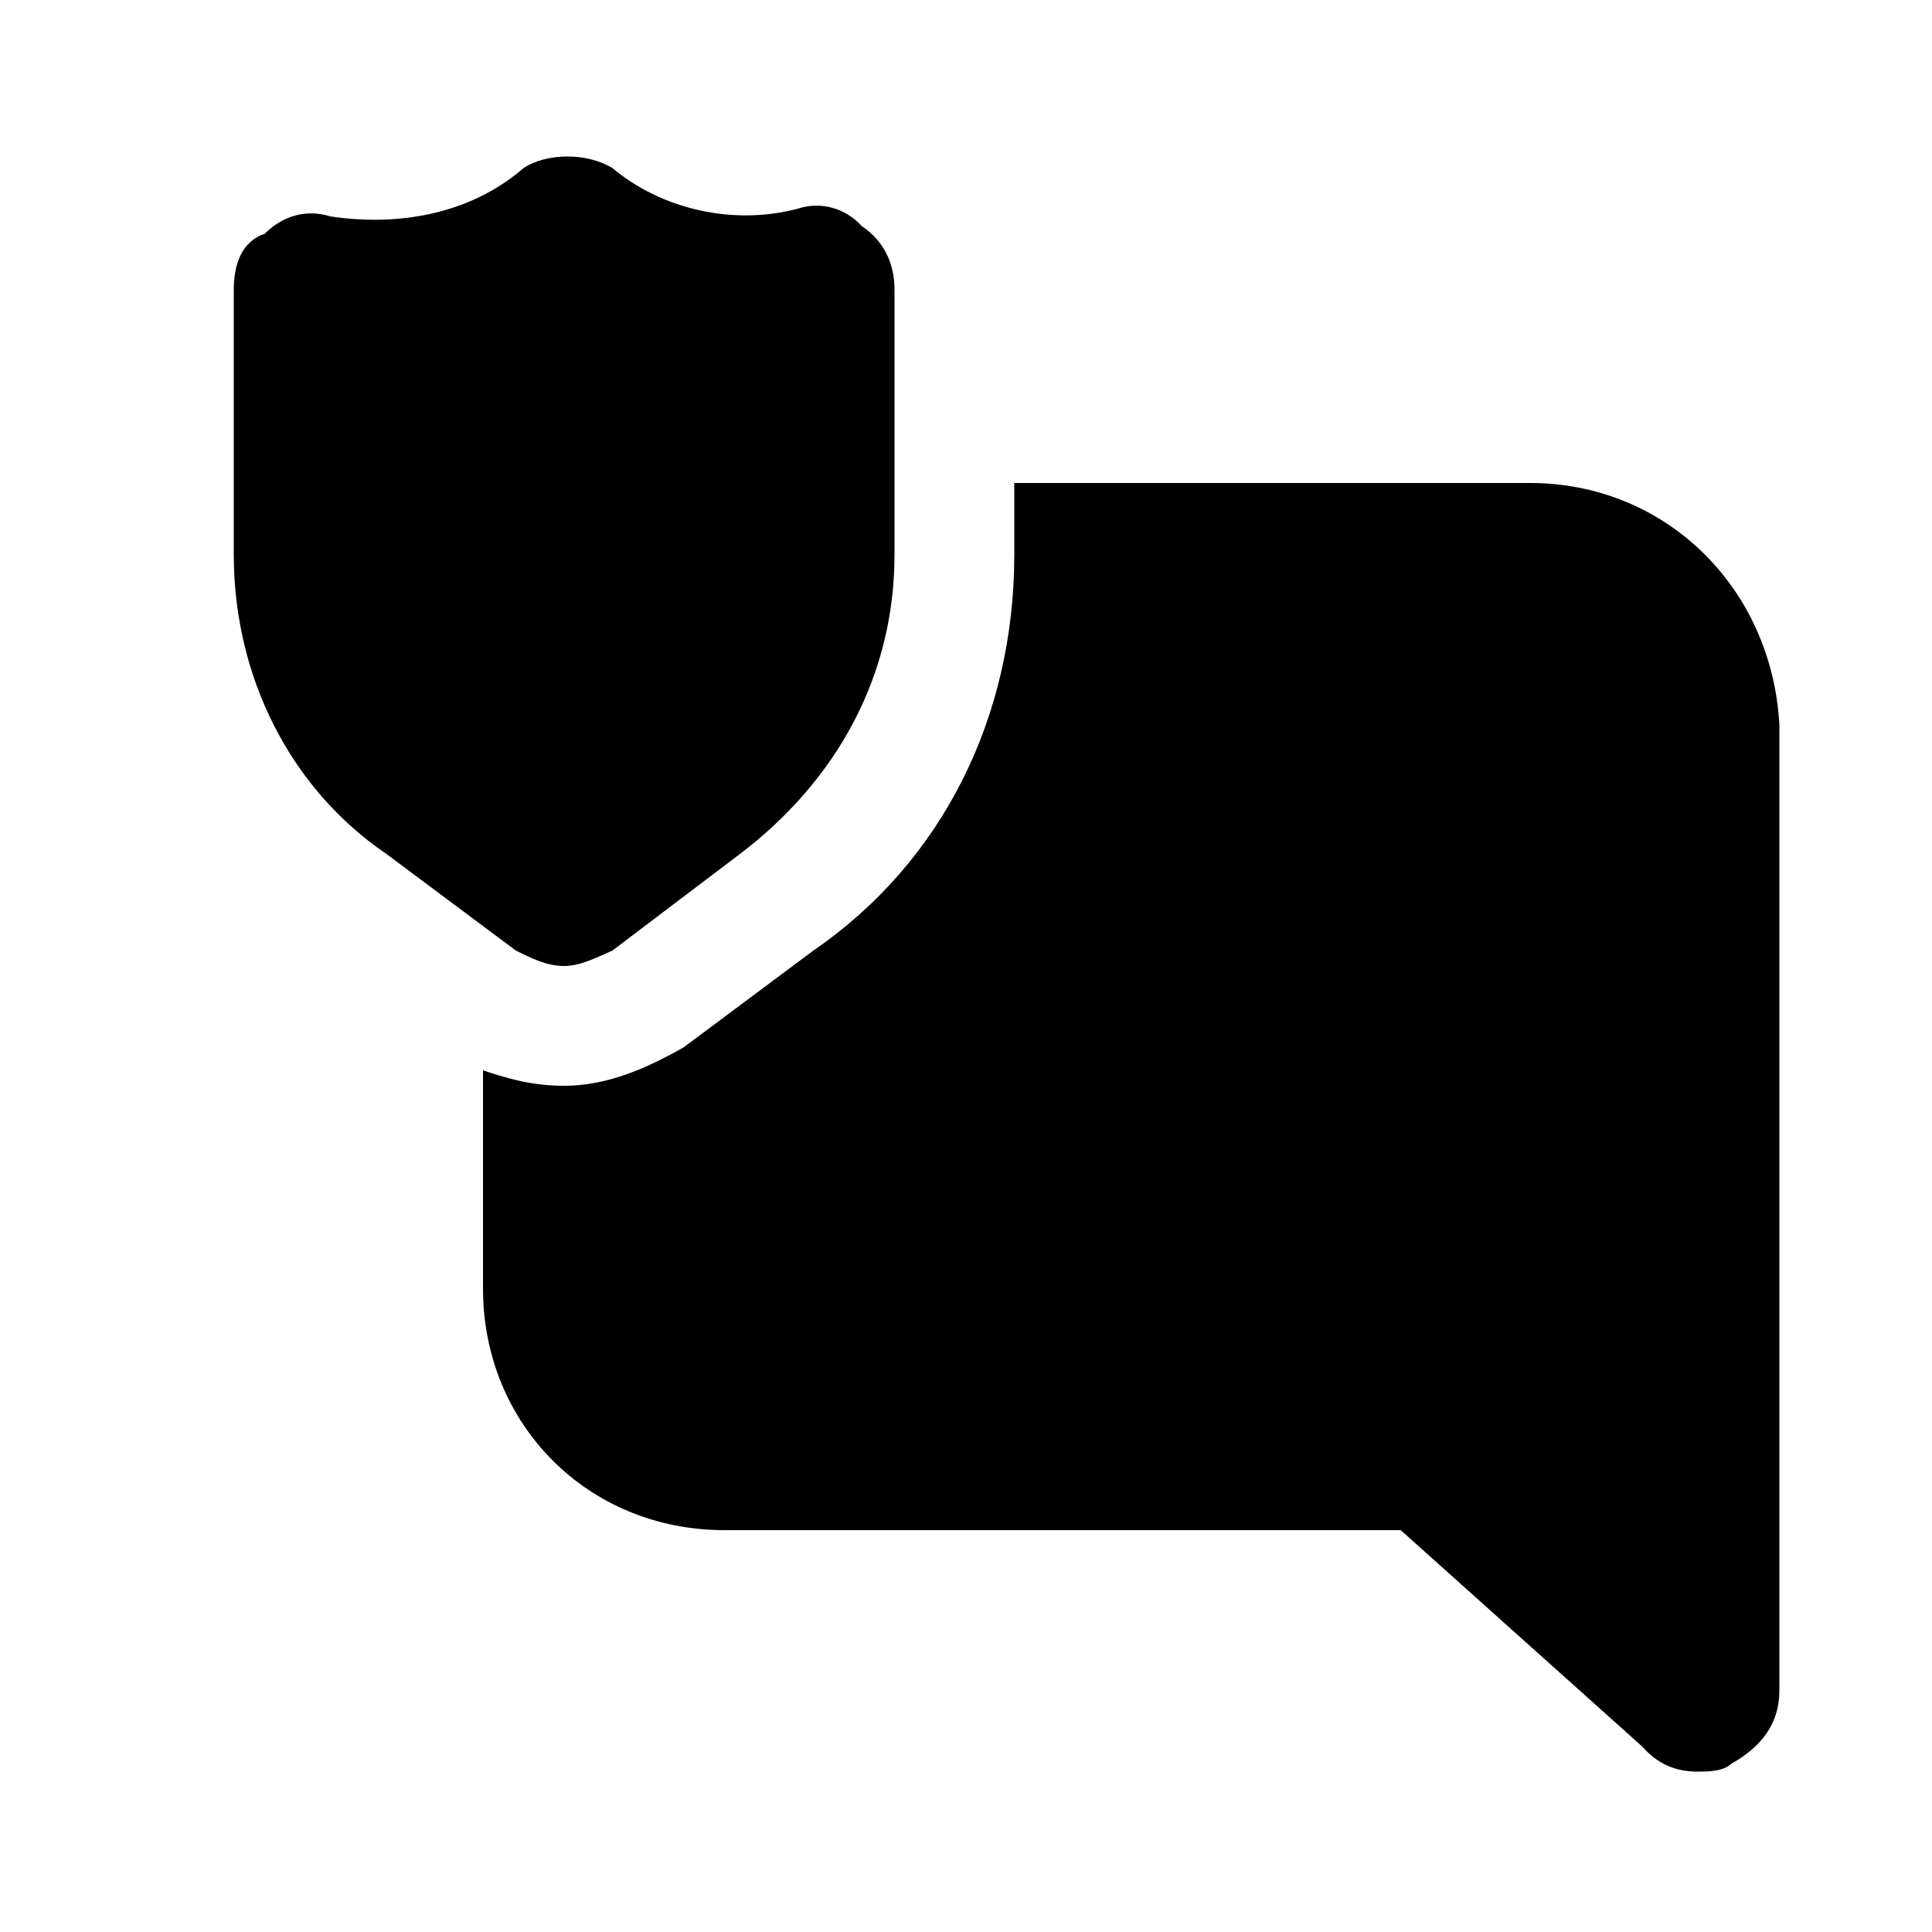 <svg xmlns="http://www.w3.org/2000/svg" width="24" height="24" viewBox="0 0 24 24">
    <path d="M19.008 6h-6.408v0.888c0 2.016-0.888 3.816-2.496 4.92l-1.608 1.2c-0.504 0.288-0.984 0.48-1.488 0.48-0.408 0-0.72-0.096-1.008-0.192v2.712c0 1.68 1.296 3 3 3h8.4l3 2.688c0.192 0.216 0.408 0.312 0.696 0.312 0.096 0 0.312 0 0.408-0.096 0.384-0.216 0.6-0.504 0.6-0.912v-12c-0.096-1.704-1.416-3-3.096-3zM7.008 12c0.192 0 0.384-0.096 0.6-0.192l1.584-1.2c1.2-0.912 1.92-2.208 1.92-3.72v-3.288c0-0.312-0.12-0.6-0.408-0.792-0.192-0.216-0.504-0.312-0.792-0.216-0.816 0.216-1.704 0-2.304-0.504-0.312-0.192-0.816-0.192-1.104 0-0.696 0.6-1.608 0.72-2.4 0.6-0.312-0.096-0.6 0-0.816 0.216-0.288 0.096-0.384 0.384-0.384 0.696v3.288c0 1.512 0.696 2.904 1.896 3.72l1.608 1.2c0.192 0.096 0.384 0.192 0.6 0.192z"></path>
</svg>
